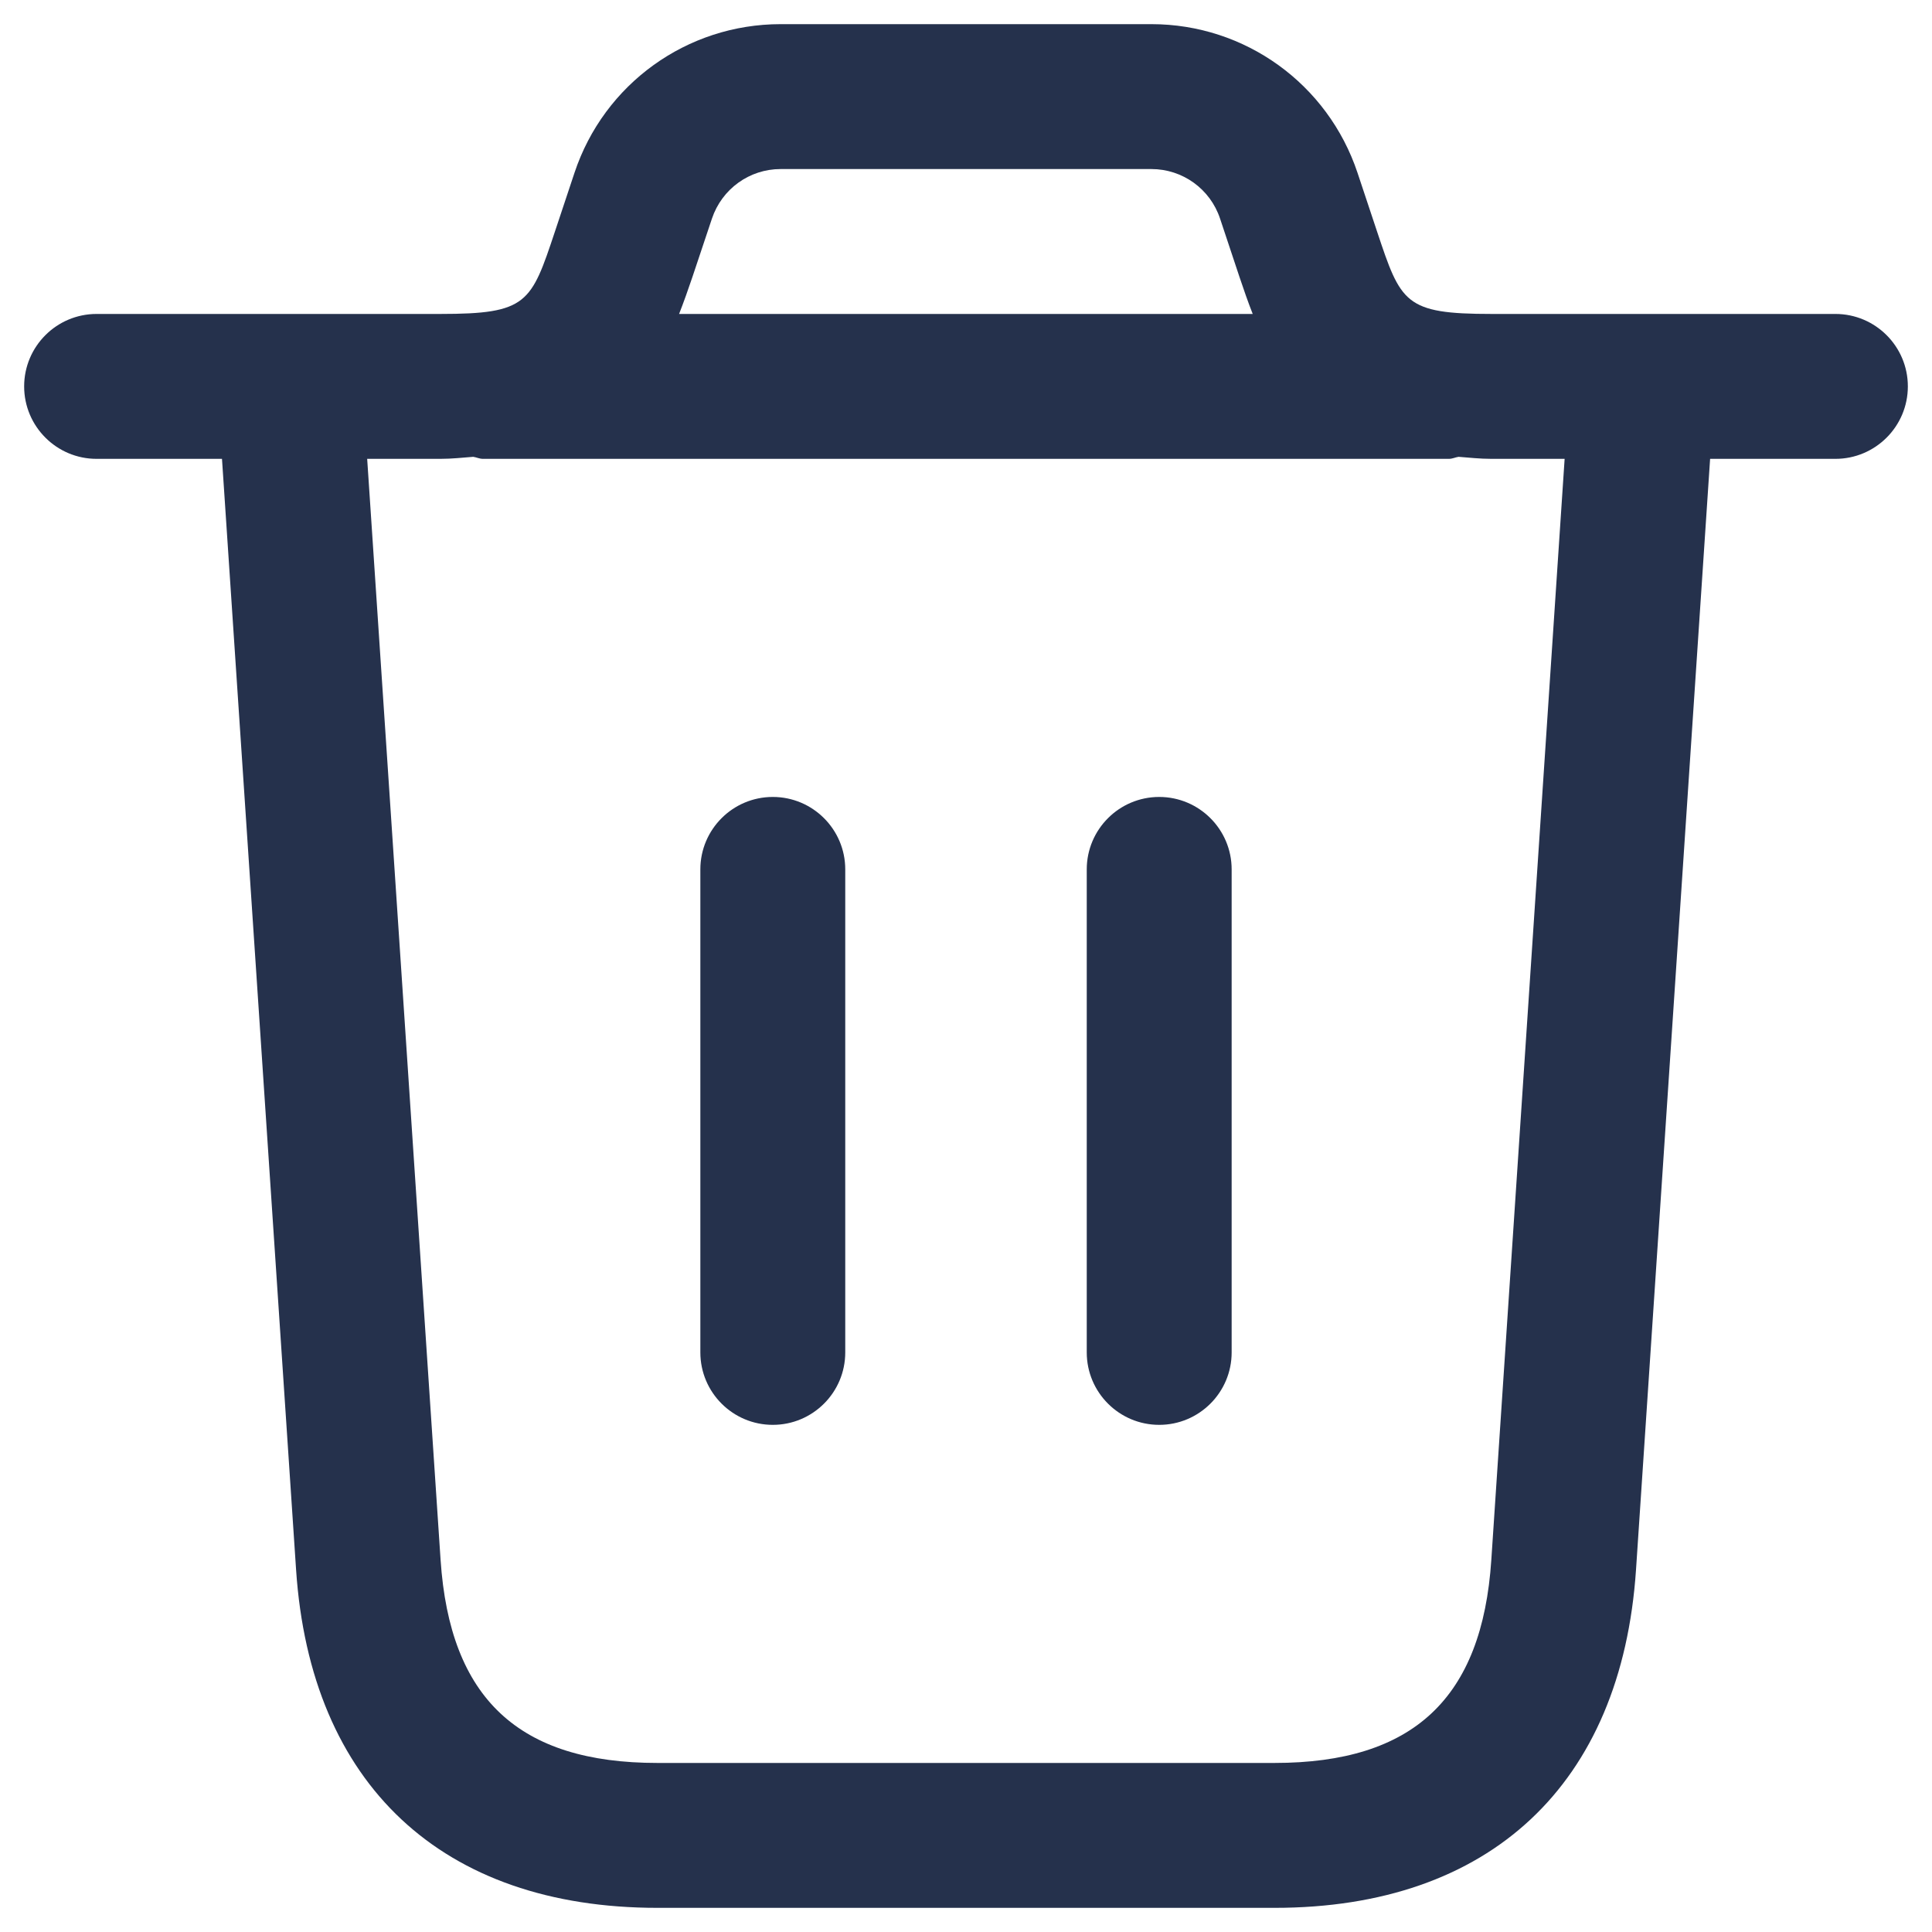 <svg width="20" height="20" viewBox="0 0 20 20" fill="none" xmlns="http://www.w3.org/2000/svg">
<path d="M19 3.25H15.441C14.54 3.25 14.502 3.136 14.255 2.396L14.053 1.789C13.746 0.869 12.889 0.25 11.919 0.25H8.081C7.111 0.25 6.253 0.868 5.947 1.789L5.745 2.396C5.498 3.137 5.46 3.25 4.559 3.25H1C0.586 3.25 0.25 3.586 0.25 4C0.25 4.414 0.586 4.75 1 4.75H2.298L3.065 16.249C3.213 18.474 4.577 19.75 6.807 19.75H13.194C15.423 19.75 16.787 18.474 16.936 16.249L17.703 4.75H19C19.414 4.75 19.75 4.414 19.75 4C19.75 3.586 19.414 3.25 19 3.25ZM7.37 2.263C7.473 1.956 7.758 1.75 8.081 1.75H11.919C12.242 1.75 12.528 1.956 12.63 2.263L12.832 2.87C12.876 3.001 12.92 3.128 12.968 3.25H7.03C7.078 3.127 7.123 3 7.167 2.87L7.37 2.263ZM15.438 16.149C15.343 17.582 14.629 18.25 13.193 18.25H6.806C5.37 18.25 4.657 17.583 4.561 16.149L3.801 4.75H4.558C4.683 4.75 4.787 4.737 4.899 4.729C4.933 4.734 4.964 4.75 4.999 4.75H14.999C15.035 4.75 15.065 4.734 15.099 4.729C15.211 4.737 15.315 4.75 15.44 4.75H16.197L15.438 16.149ZM12.75 9V14C12.75 14.414 12.414 14.75 12 14.75C11.586 14.75 11.25 14.414 11.25 14V9C11.25 8.586 11.586 8.25 12 8.25C12.414 8.25 12.75 8.586 12.75 9ZM8.75 9V14C8.75 14.414 8.414 14.75 8 14.75C7.586 14.75 7.25 14.414 7.25 14V9C7.25 8.586 7.586 8.25 8 8.25C8.414 8.25 8.75 8.586 8.75 9Z" fill="#25314C"/>
</svg>
